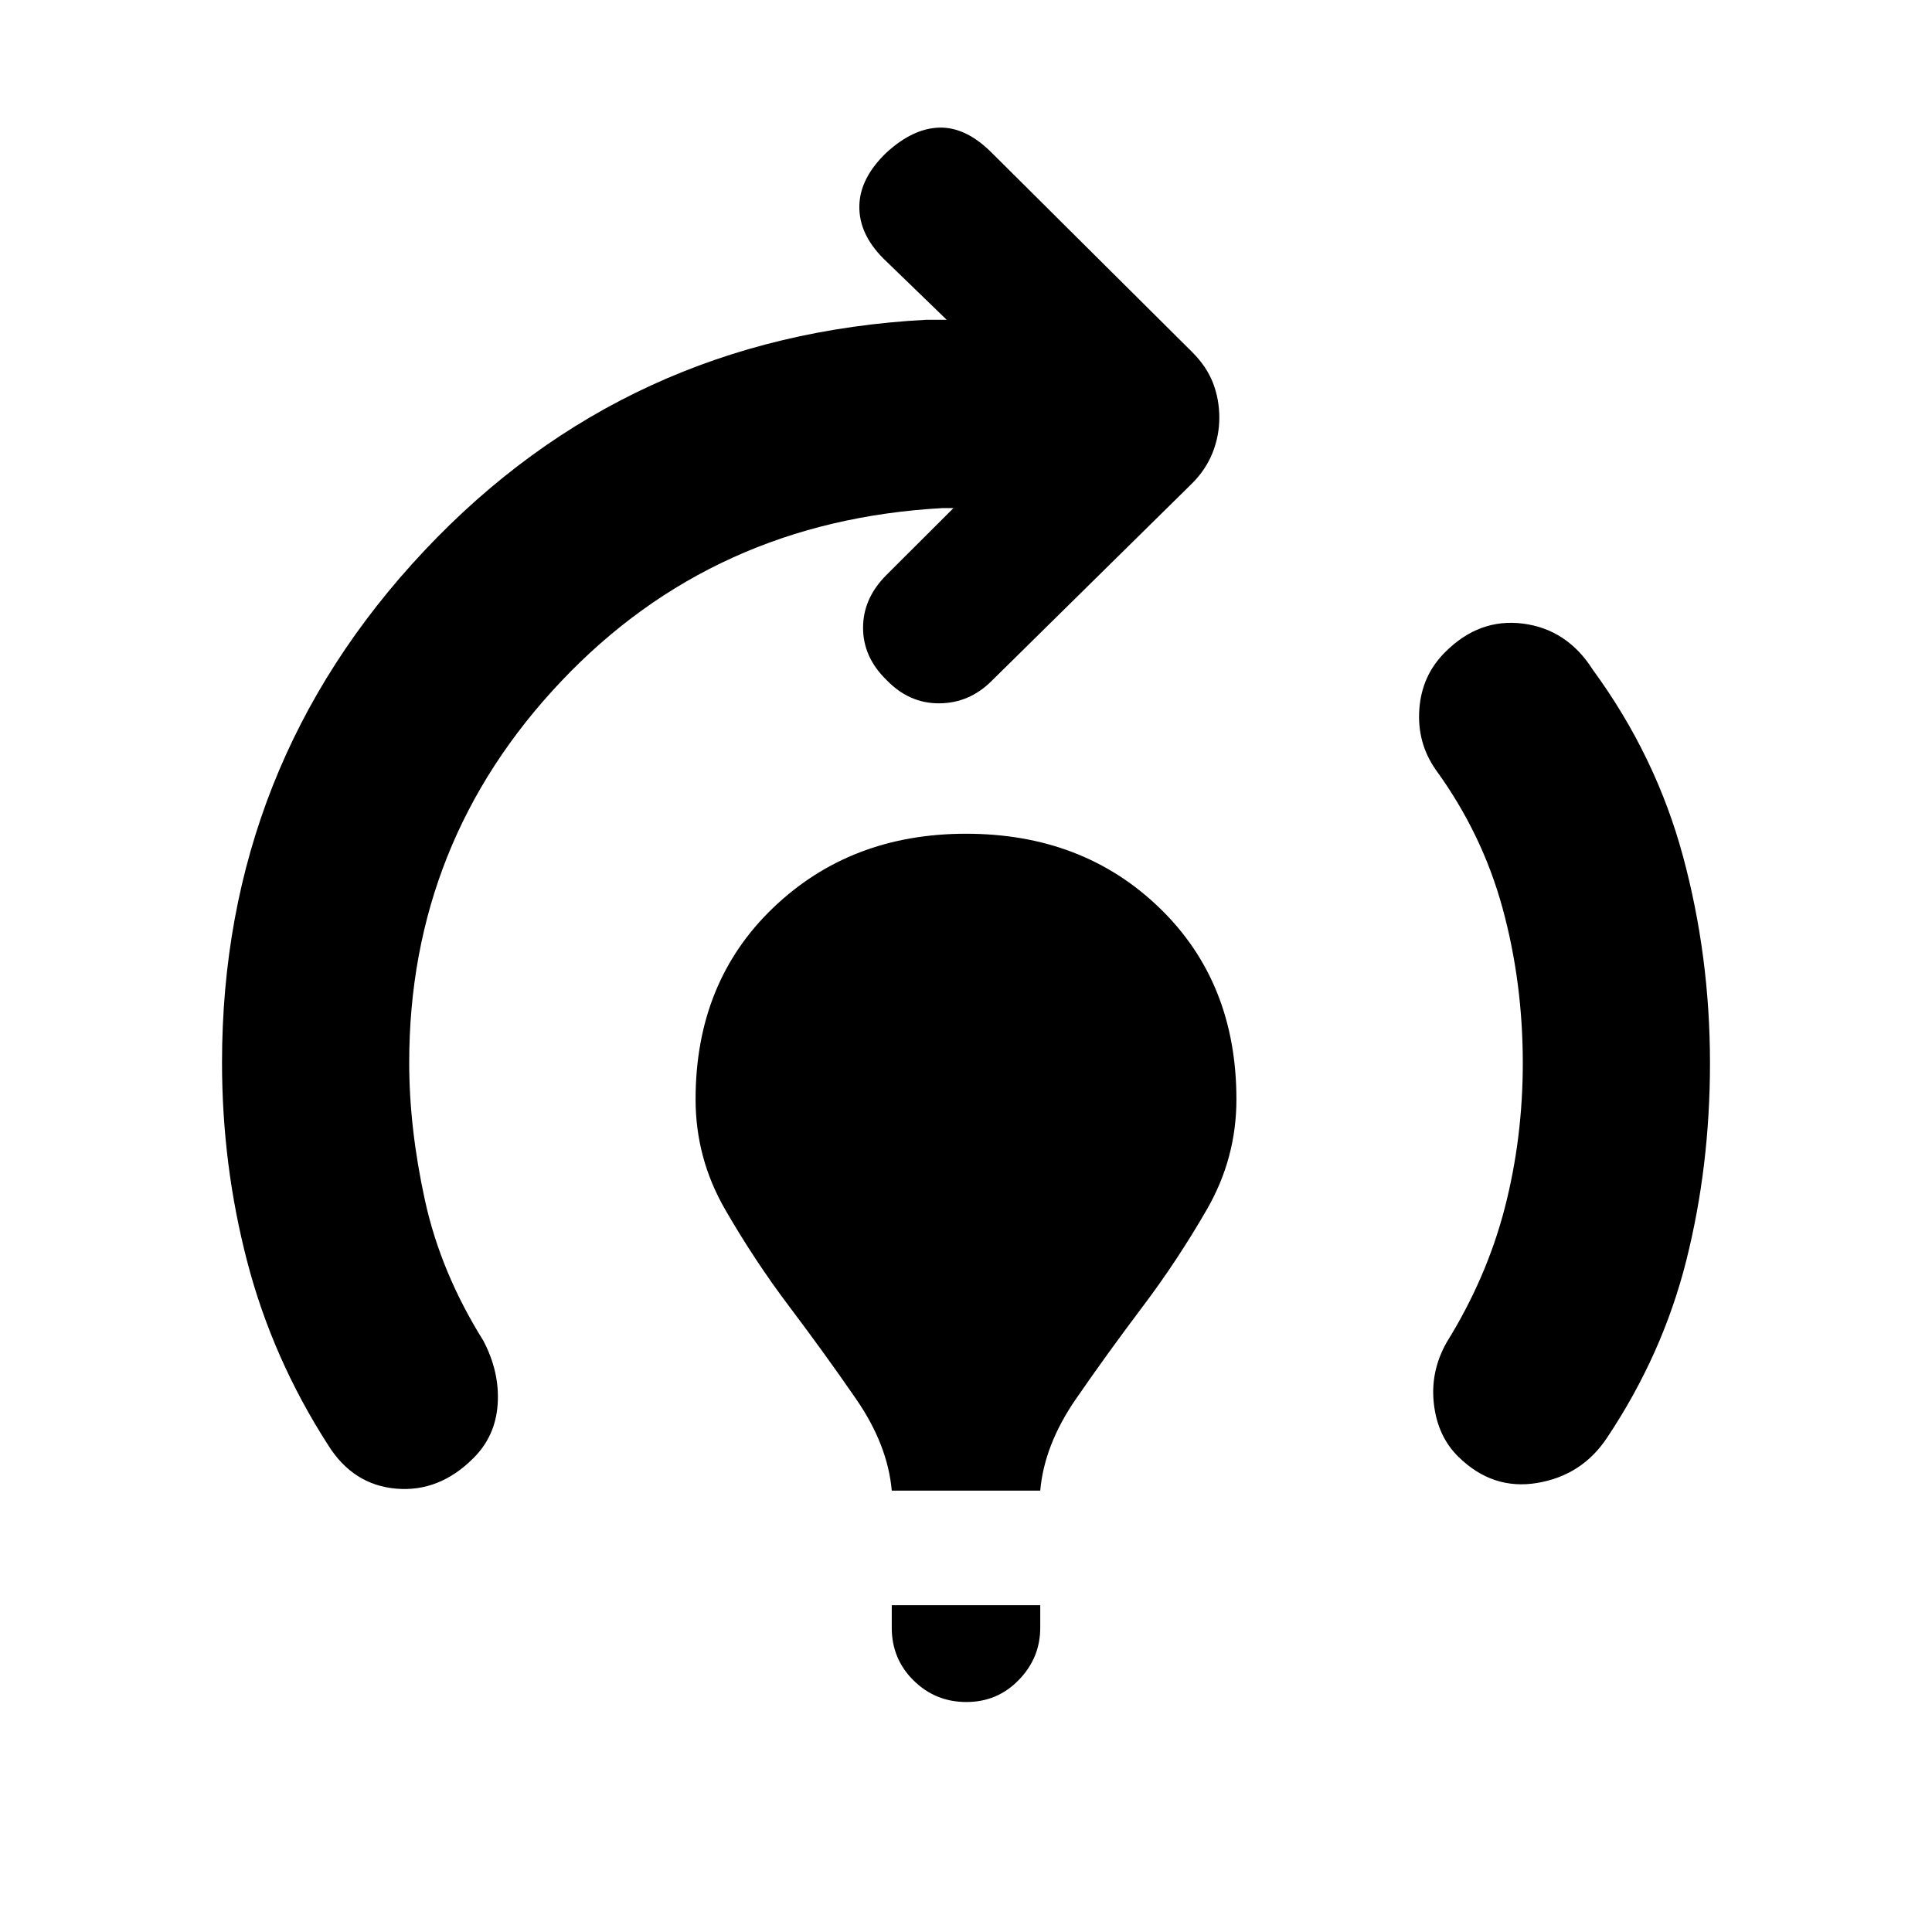 <svg xmlns="http://www.w3.org/2000/svg" height="20" viewBox="0 -960 960 960" width="20"><path d="M443.11-219.32q-2-22.7-17.66-45.43-15.67-22.73-33.1-45.82-17.44-23.1-32.08-48.53-14.64-25.42-14.64-54.64 0-58.13 38.42-95.05 38.43-36.93 95.95-36.93 58.09 0 96.23 36.93 38.14 36.92 38.14 95.05 0 29.22-14.64 54.64-14.64 25.43-32.08 48.53-17.43 23.09-33.1 45.82-15.66 22.73-17.66 45.43h-73.78Zm37.1 105.04q-15.41 0-26.25-10.7-10.85-10.7-10.85-26.19v-11.2h73.78v11.2q0 14.93-10.64 25.91-10.63 10.98-26.04 10.98Zm244.47-121.84q-10.29-10.09-12.18-26.19-1.89-16.1 6.3-30.62 19.94-32.14 28.91-66.85 8.96-34.72 8.96-72.02 0-40.16-10.09-77.06-10.1-36.9-33.06-68.51-9.43-13.39-8.27-30.12 1.16-16.73 12.64-28.27 17.02-17.2 38.92-14.37 21.91 2.83 34.67 22.94 31.26 42.73 44.73 92.45 13.47 49.72 13.47 103.03 0 51.23-11.75 97.96t-39.38 88.12q-12.4 18.72-34.61 22.48-22.22 3.76-39.26-12.97Zm-561.59-5.75q-27.64-42.96-40.2-91.06-12.57-48.11-12.57-99.07 0-147.48 100.51-254.34 100.51-106.86 249.5-114.77h10.06l-31.41-30.41q-12.2-12.2-11.98-26.08.22-13.88 13.48-26.58 13.26-12.13 26.39-12.41 13.13-.28 25.83 12.41l99.76 99.2q7.19 7.22 10.3 15.34 3.11 8.13 3.11 17.16t-3.35 17.44q-3.35 8.41-10.11 15.17l-99.85 98.39q-11 10.89-25.91 10.96-14.91.07-26.17-11.63-11.63-11.3-11.63-25.91t11.58-26.2l33.35-33.28h-5.3q-113.99 6.21-189.57 86.01-75.58 79.79-75.58 189.53 0 32.61 7.83 68.46 7.84 35.84 28.97 69.67 8.2 15.52 7.16 31.51-1.03 15.99-12.12 26.96-16.94 16.94-38.32 15.1-21.37-1.85-33.76-21.57Z"/></svg>